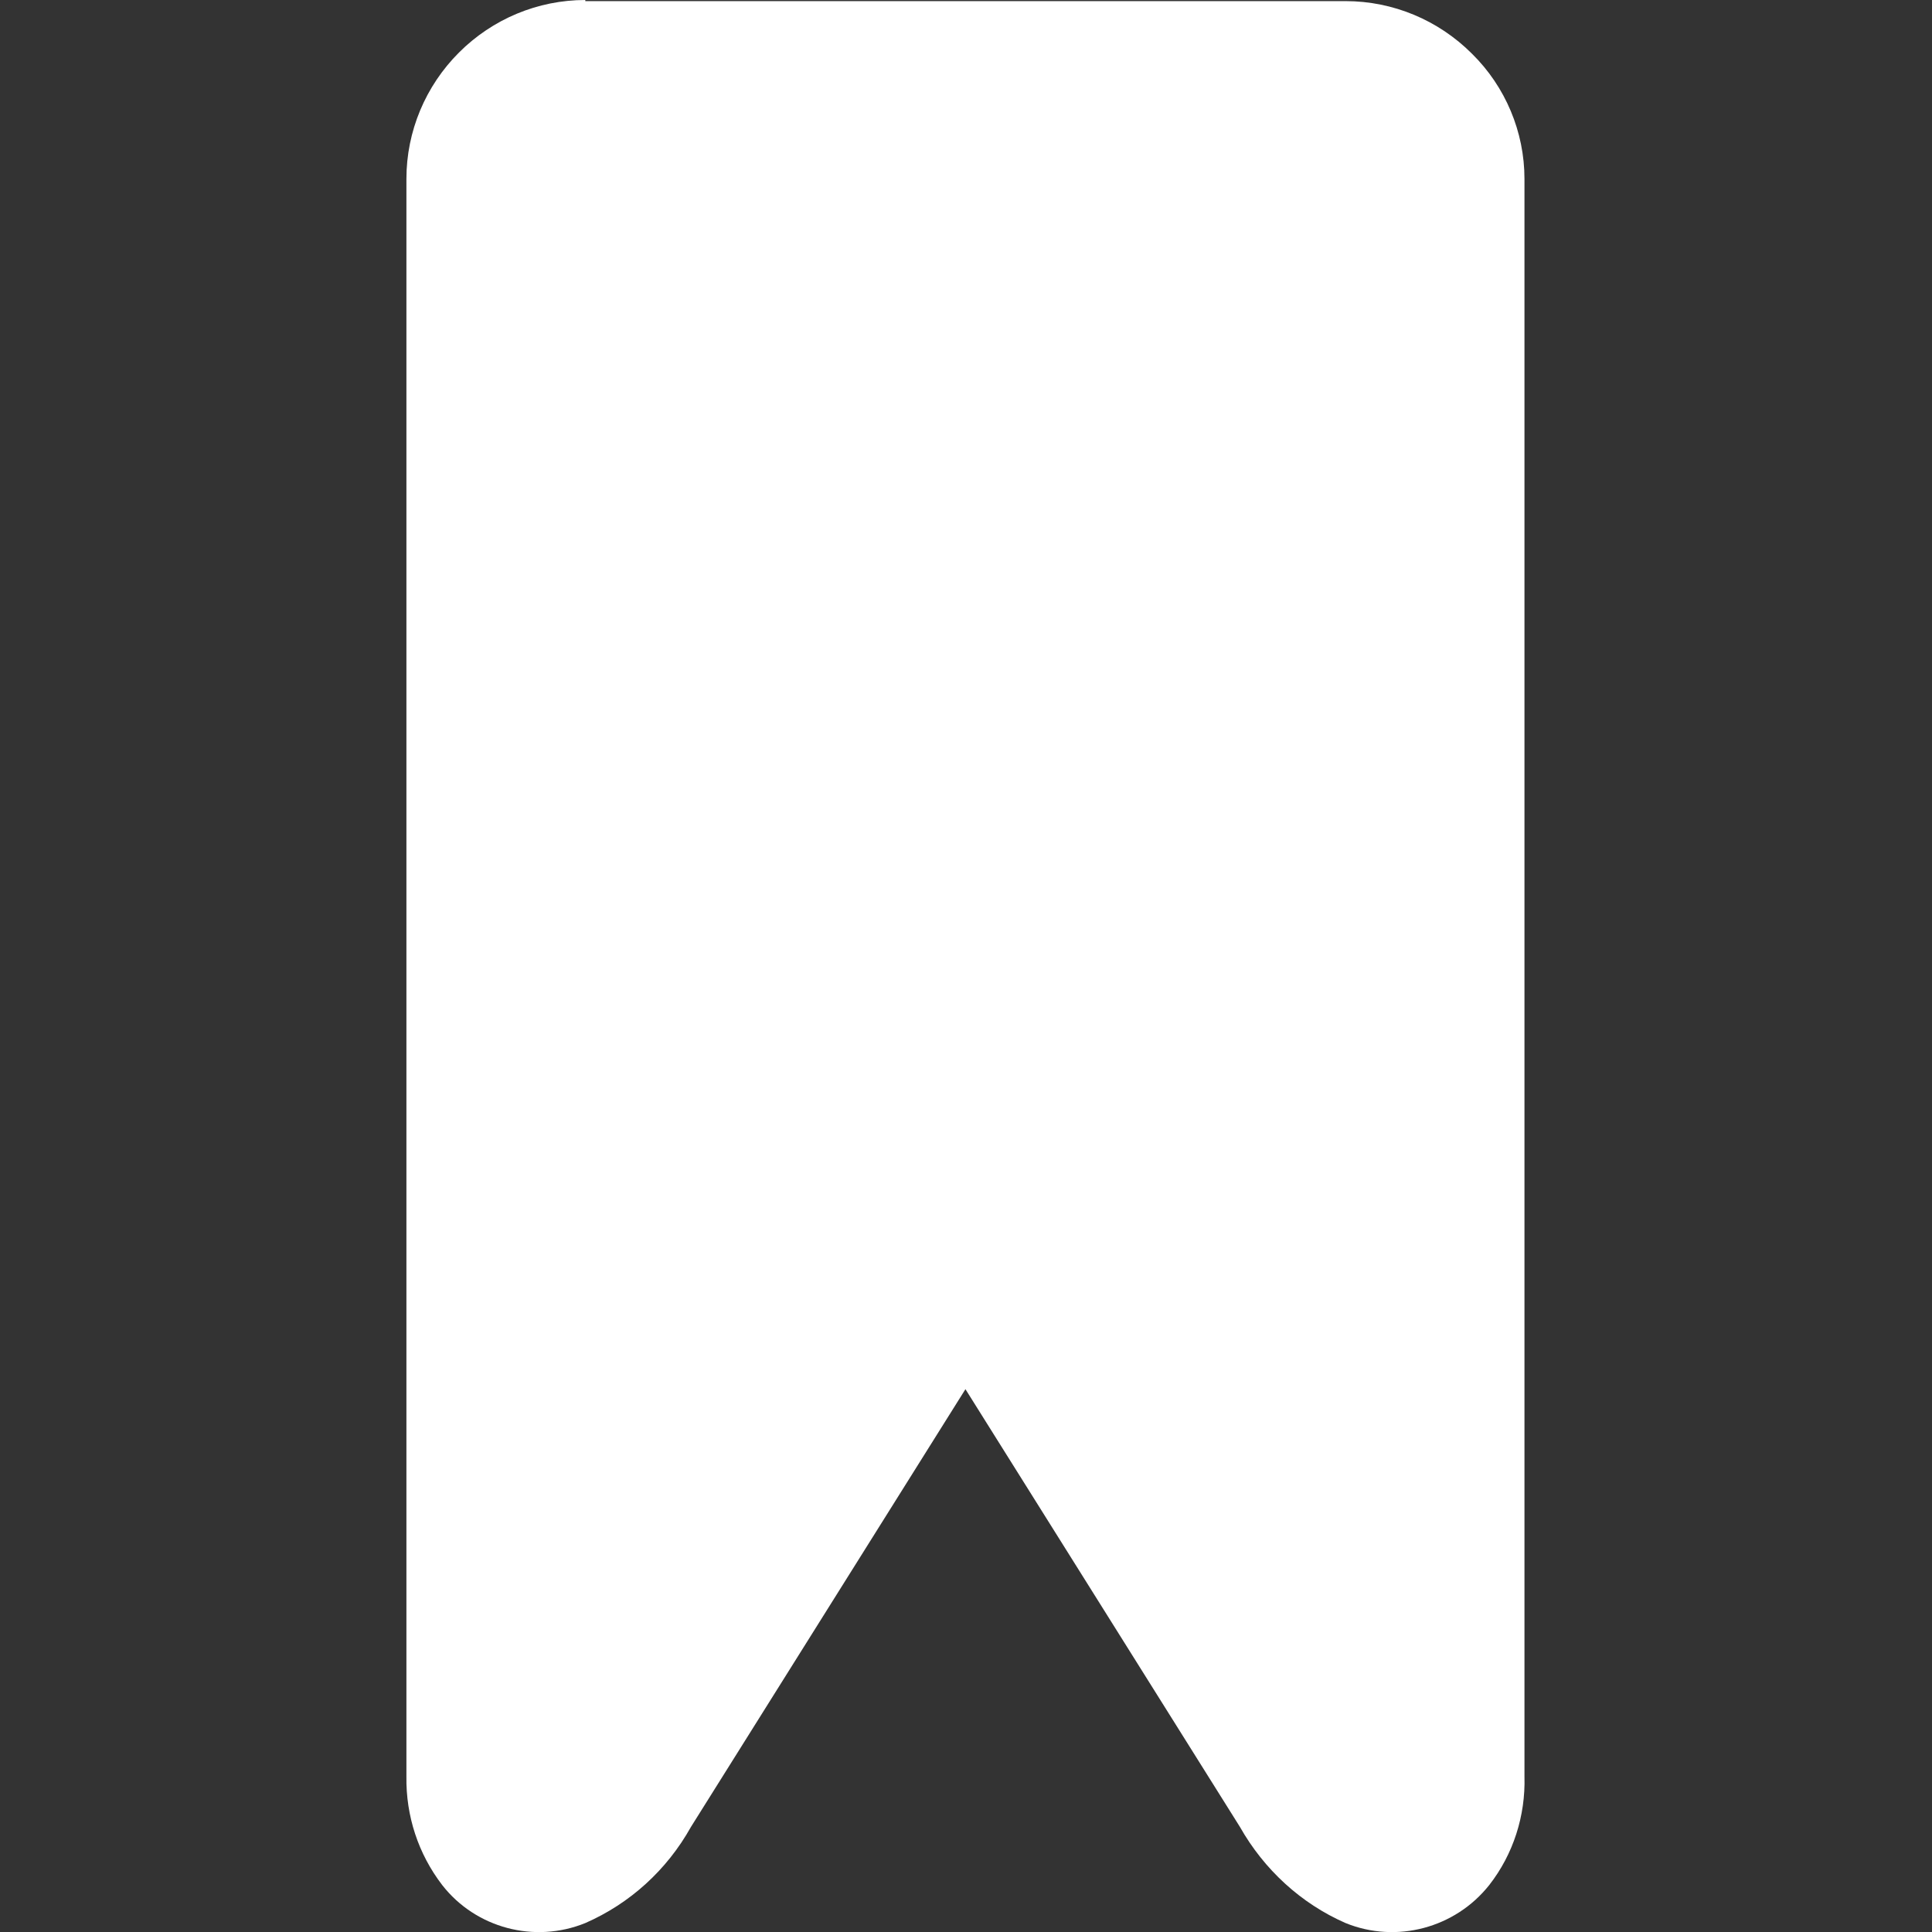 <?xml version="1.0" encoding="utf-8"?>
<!-- Generator: Adobe Illustrator 23.1.1, SVG Export Plug-In . SVG Version: 6.00 Build 0)  -->
<svg version="1.1" id="Capa_1" xmlns="http://www.w3.org/2000/svg" xmlns:xlink="http://www.w3.org/1999/xlink" x="0px" y="0px"
	 viewBox="0 0 345.6 345.6" style="enable-background:new 0 0 345.6 345.6;" xml:space="preserve">
<rect x="0" y="0" width="345.6" height="345.6" fill="#333333" stroke="none"/>
<style type="text/css">
	.st0{fill:#FFFFFF;}
</style>
<g>
	<g>
		<path class="st0" d="M263.3,9.6c-6-6-14.1-9.4-22.6-9.4h-136V0c-8.5,0-16.6,3.4-22.6,9.4c-6,6-9.4,14.1-9.4,22.6v285.8
			c-0.1,7,2.1,13.8,6.4,19.4c6,7.7,16.5,10.5,25.6,6.8c8-3.5,14.6-9.5,18.9-17.2l49.1-78.3l49.1,78.3c4.3,7.6,10.9,13.7,18.9,17.2
			c9.1,3.7,19.6,0.9,25.7-6.8c4.3-5.5,6.5-12.4,6.3-19.4V32C272.7,23.6,269.3,15.5,263.3,9.6z"/>
	</g>
</g>
</svg>
